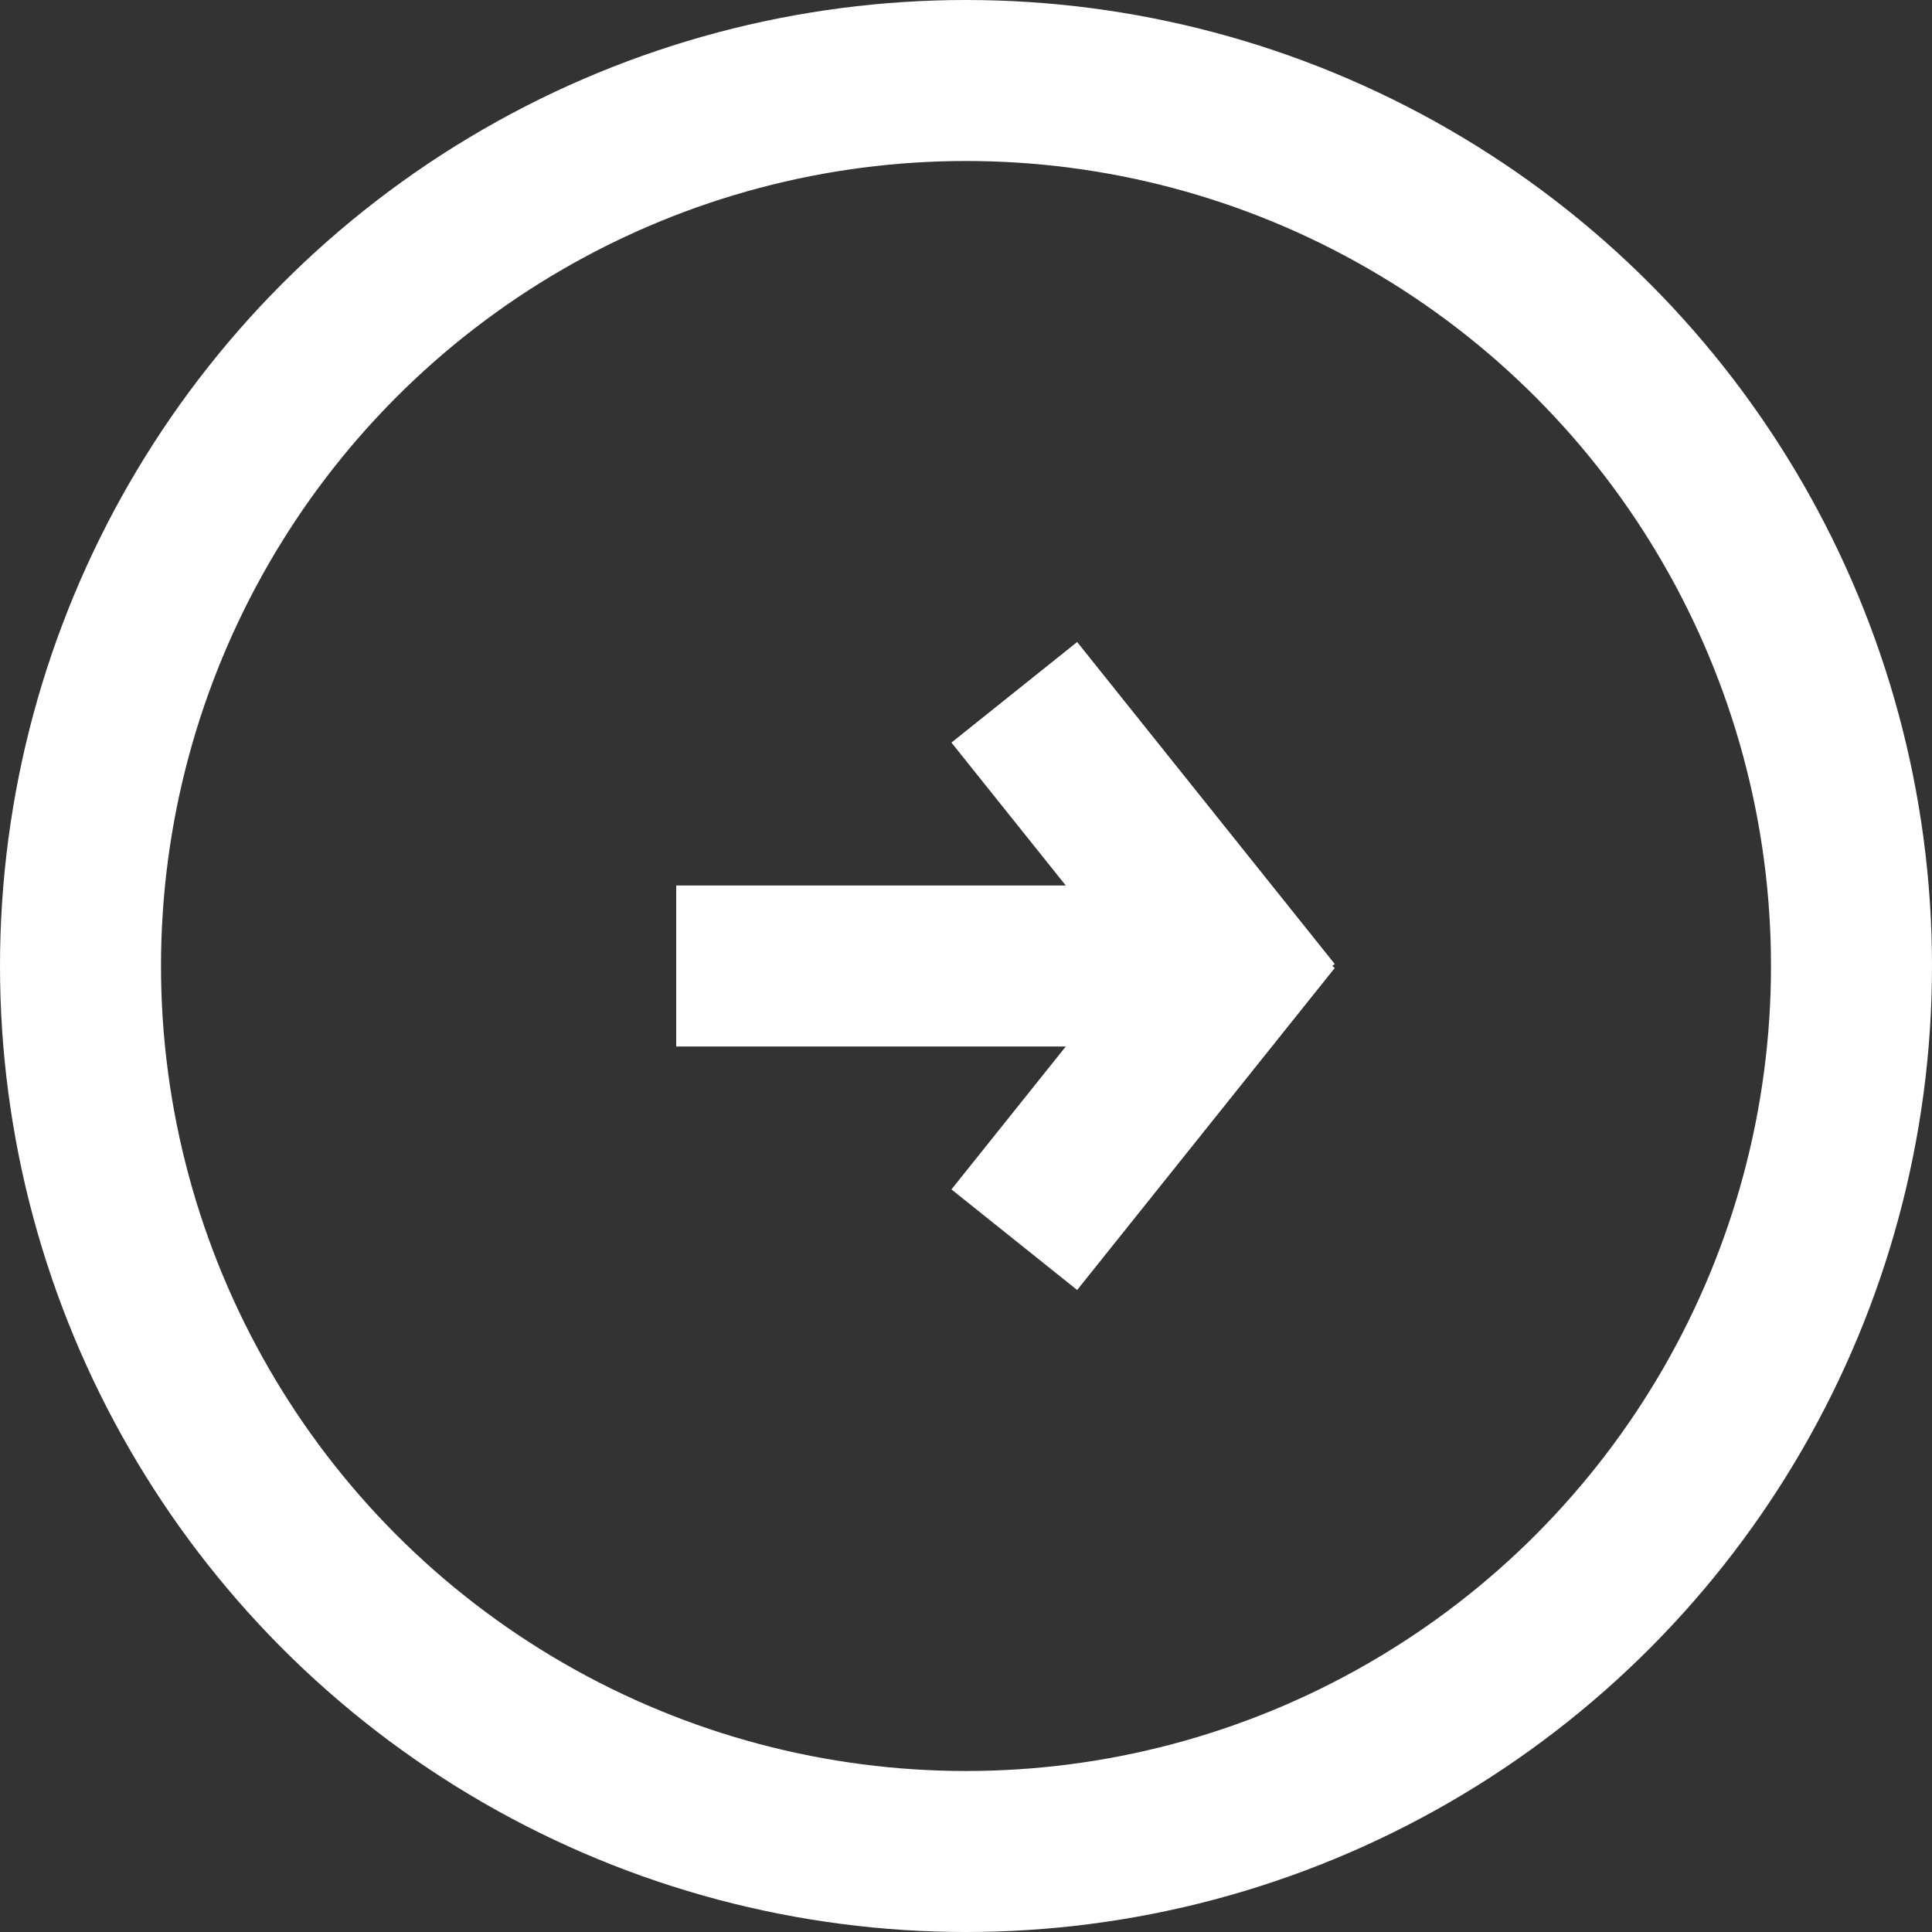 <svg id="Component_2_4" data-name="Component 2 – 4" xmlns="http://www.w3.org/2000/svg" width="60" height="60" viewBox="0 0 60 60">
  <rect x="0" y="0" width="60" height="60" fill="#333333" stroke="none"/>
  <g id="Ellipse_1" data-name="Ellipse 1" fill="rgba(255,255,255,0)" stroke="#fff" stroke-width="5">
    <circle cx="30" cy="30" r="30" stroke="none"/>
    <circle cx="30" cy="30" r="27.5" fill="none"/>
  </g>
  <g id="Group_4" data-name="Group 4" transform="translate(-1132 -580)">
    <line id="Line_1" data-name="Line 1" x2="15" transform="translate(1153 610)" fill="none" stroke="#fff" stroke-width="5"/>
    <g id="Group_3" data-name="Group 3" transform="translate(-3 13)">
      <line id="Line_2" data-name="Line 2" x2="8" y2="10" transform="translate(1166.5 588.5)" fill="none" stroke="#fff" stroke-width="5"/>
      <line id="Line_3" data-name="Line 3" y1="10" x2="8" transform="translate(1166.5 595.5)" fill="none" stroke="#fff" stroke-width="5"/>
    </g>
  </g>
</svg>
